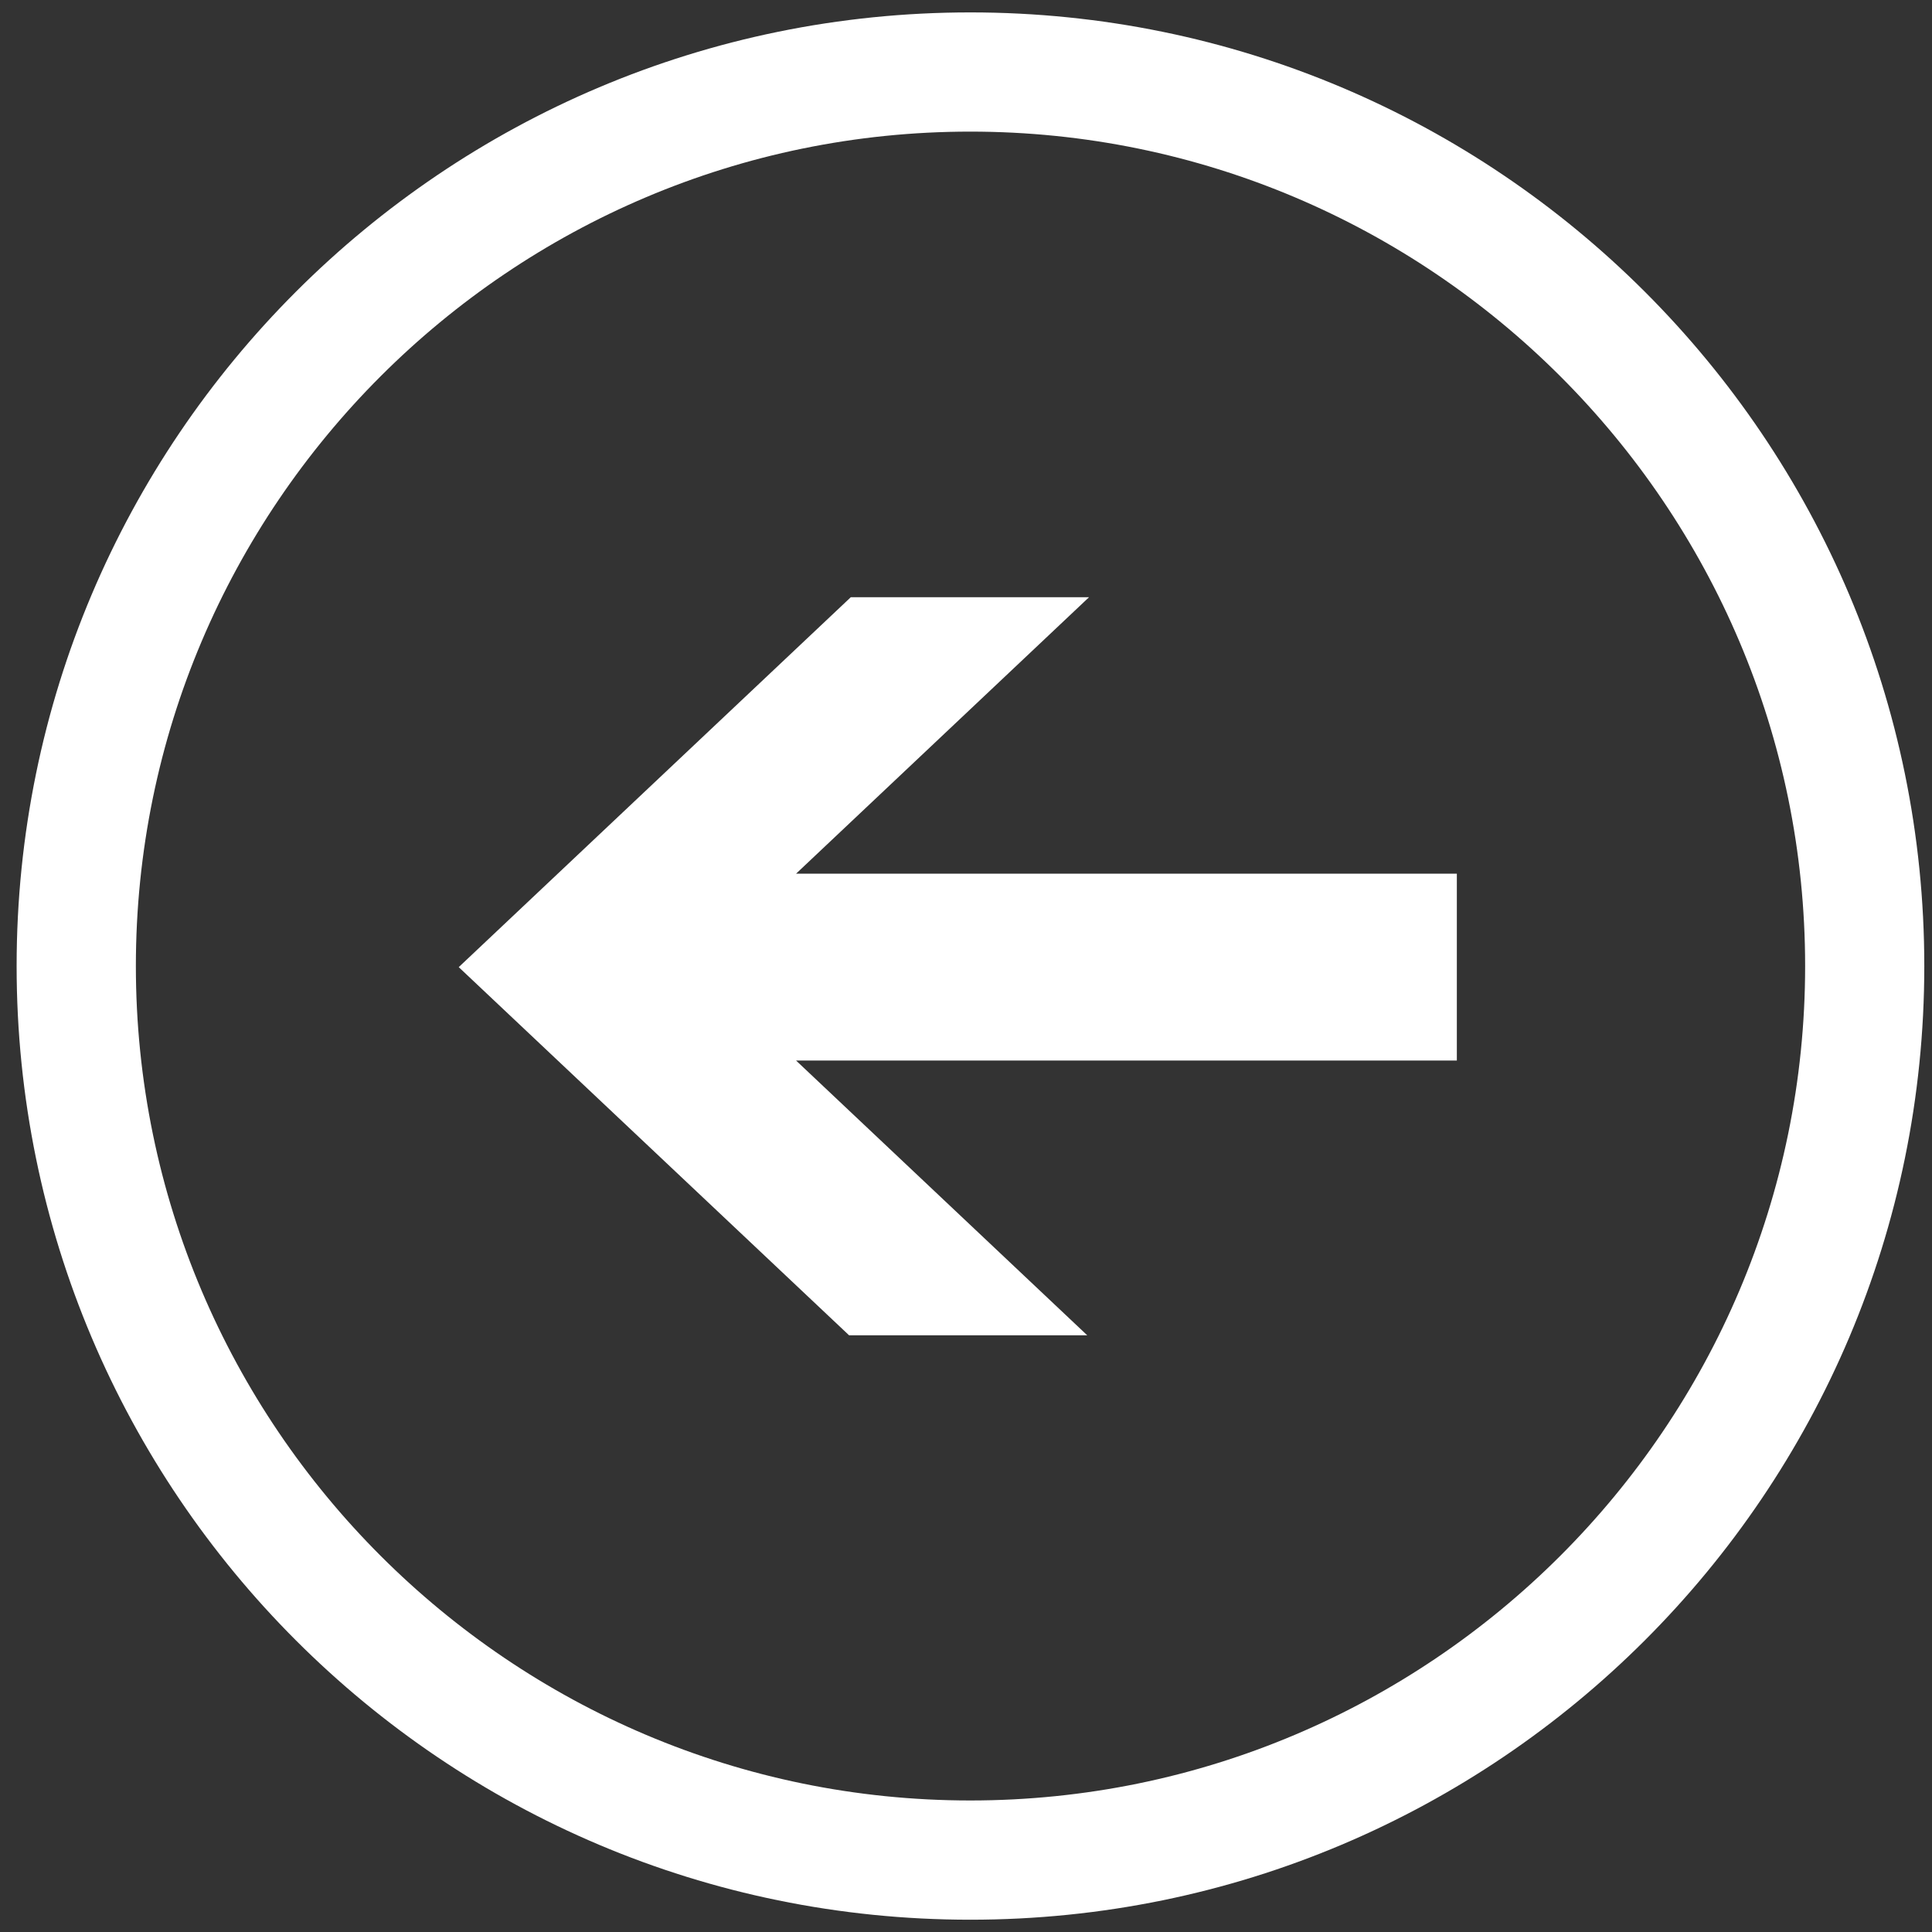﻿<?xml version="1.0" encoding="utf-8"?>
<!-- Generator: Adobe Illustrator 16.0.0, SVG Export Plug-In . SVG Version: 6.00 Build 0)  -->
<!DOCTYPE svg PUBLIC "-//W3C//DTD SVG 1.1//EN" "http://www.w3.org/Graphics/SVG/1.1/DTD/svg11.dtd">
<svg version="1.1" id="Layer_1" xmlns="http://www.w3.org/2000/svg" xmlns:xlink="http://www.w3.org/1999/xlink" x="0px" y="0px"
	 width="47.65px" height="47.65px" viewBox="0 0 47.65 47.65" enable-background="new 0 0 47.65 47.65" xml:space="preserve">
<rect x="0" y="0" width="47.65" height="47.65" fill="#333333" stroke="none"/>
<g id="Layer_1_1_">
	<path id="circlebgtransparent" fill="#000000" fill-opacity="0" d="M23.931,3.246c11.35,0,20.59,9.23,20.59,20.58
		s-9.24,20.58-20.59,20.58c-11.341,0-20.58-9.229-20.58-20.58S12.591,3.246,23.931,3.246z"/>
	<path id="circleborder" fill="#ffffff" d="M23.931,0.306c-12.99,0-23.521,10.529-23.521,23.52s10.53,23.521,23.521,23.521
		c12.989,0,23.529-10.53,23.529-23.521S36.921,0.306,23.931,0.306z M23.931,3.246c11.35,0,20.59,9.23,20.59,20.58
		s-9.24,20.58-20.59,20.58c-11.341,0-20.58-9.229-20.58-20.58S12.591,3.246,23.931,3.246z"/>
</g>
<g id="Layer_3">
	<polygon id="arrow" fill="#ffffff" points="19.634,21.548 26.859,14.73 20.983,14.73 11.314,23.853 20.941,32.933 26.815,32.933 
		19.634,26.157 35.931,26.157 35.931,21.548 	"/>
</g>
</svg>
